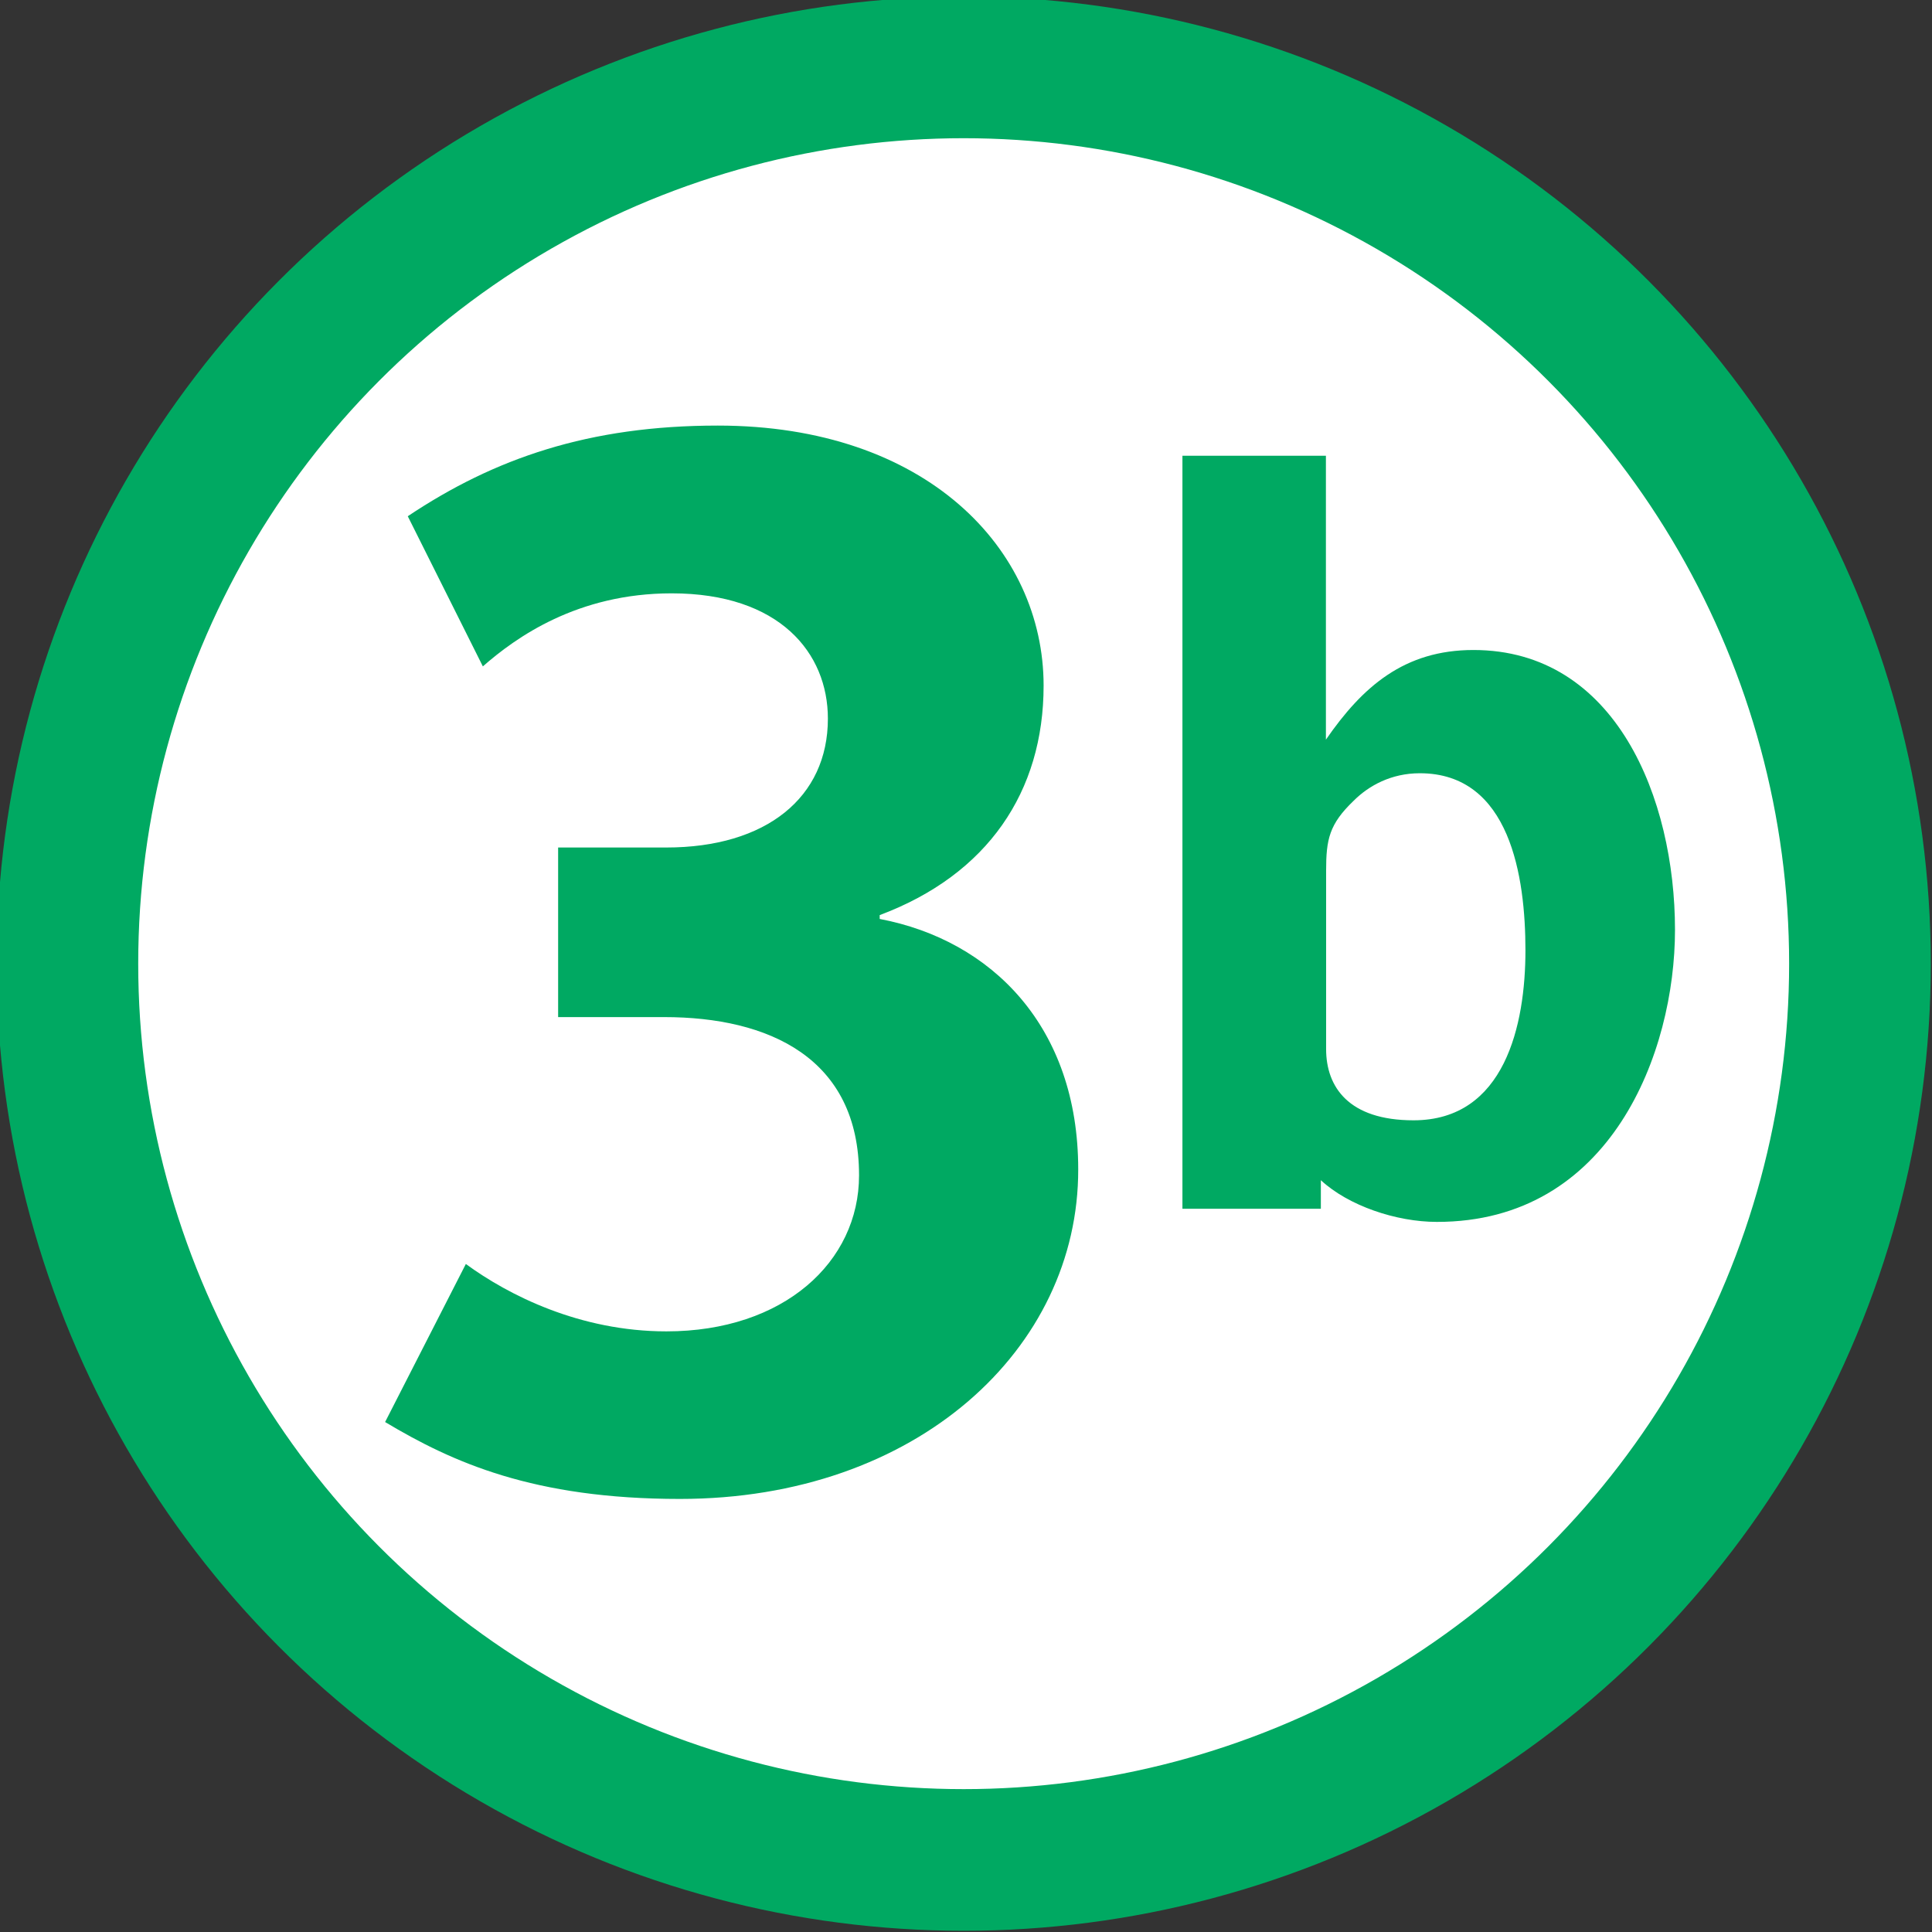 <?xml version="1.0" encoding="utf-8"?>
<!-- Generator: Adobe Illustrator 21.0.0, SVG Export Plug-In . SVG Version: 6.00 Build 0)  -->
<svg version="1.1" id="Calque_1" xmlns="http://www.w3.org/2000/svg" xmlns:xlink="http://www.w3.org/1999/xlink" x="0px" y="0px"
	 viewBox="0 0 954.7 954.7" style="enable-background:new 0 0 954.7 954.7;" xml:space="preserve">
<rect x="0" y="0" width="954.7" height="954.7" fill="#333333" stroke="none"/>
<style type="text/css">
	.st0{fill:#FFFFFF;stroke:#00A962;stroke-width:70;stroke-miterlimit:10;}
	.st1{fill:#00A962;}
</style>
<circle class="st0" cx="476.2" cy="476.2" r="442.9"/>
<path class="st1" d="M336,740.7c-72.4,0-112.4-18.1-145.7-38l39.9-78.1c20.9,15.3,56.2,33.3,99.1,33.3c58,0,95.2-34.3,95.2-77.1
	c0-58.1-44.7-78.2-96.3-78.2h-52.4v-83.8h53.4c49.4,0,79.9-24.7,79.9-63.7c0-32.4-23.8-61.9-77.2-61.9c-46.6,0-77,21.8-93.3,36.1
	l-37.1-74.2c42.8-28.6,89.5-44.8,153.2-44.8c103,0,161,61,161,128.5c0,52.4-27.6,93.4-81,113.4v1.9c55.3,10.5,98.1,53.2,98.1,123.7
	C533,666.5,453,740.7,336,740.7L336,740.7z M827.7,459.5c0-64.9-29.2-138.3-99.6-138.3c-34.2,0-54.8,18.1-72.9,44.3V225.2h-70.9
	v372.1h68.4v-14.1c13.6,12.6,37.2,20.6,57.3,20.6C796.1,603.9,827.7,519.9,827.7,459.5 M753.8,469.6c0,36.7-10.1,84-55.3,84
	c-32.2,0-43.2-16.6-43.2-35.2v-88c0-15.6,1.5-23.1,13.6-34.7c7.5-7.5,18.6-13.6,32.7-13.6C746.3,382.1,753.8,433.4,753.8,469.6"/>
</svg>
